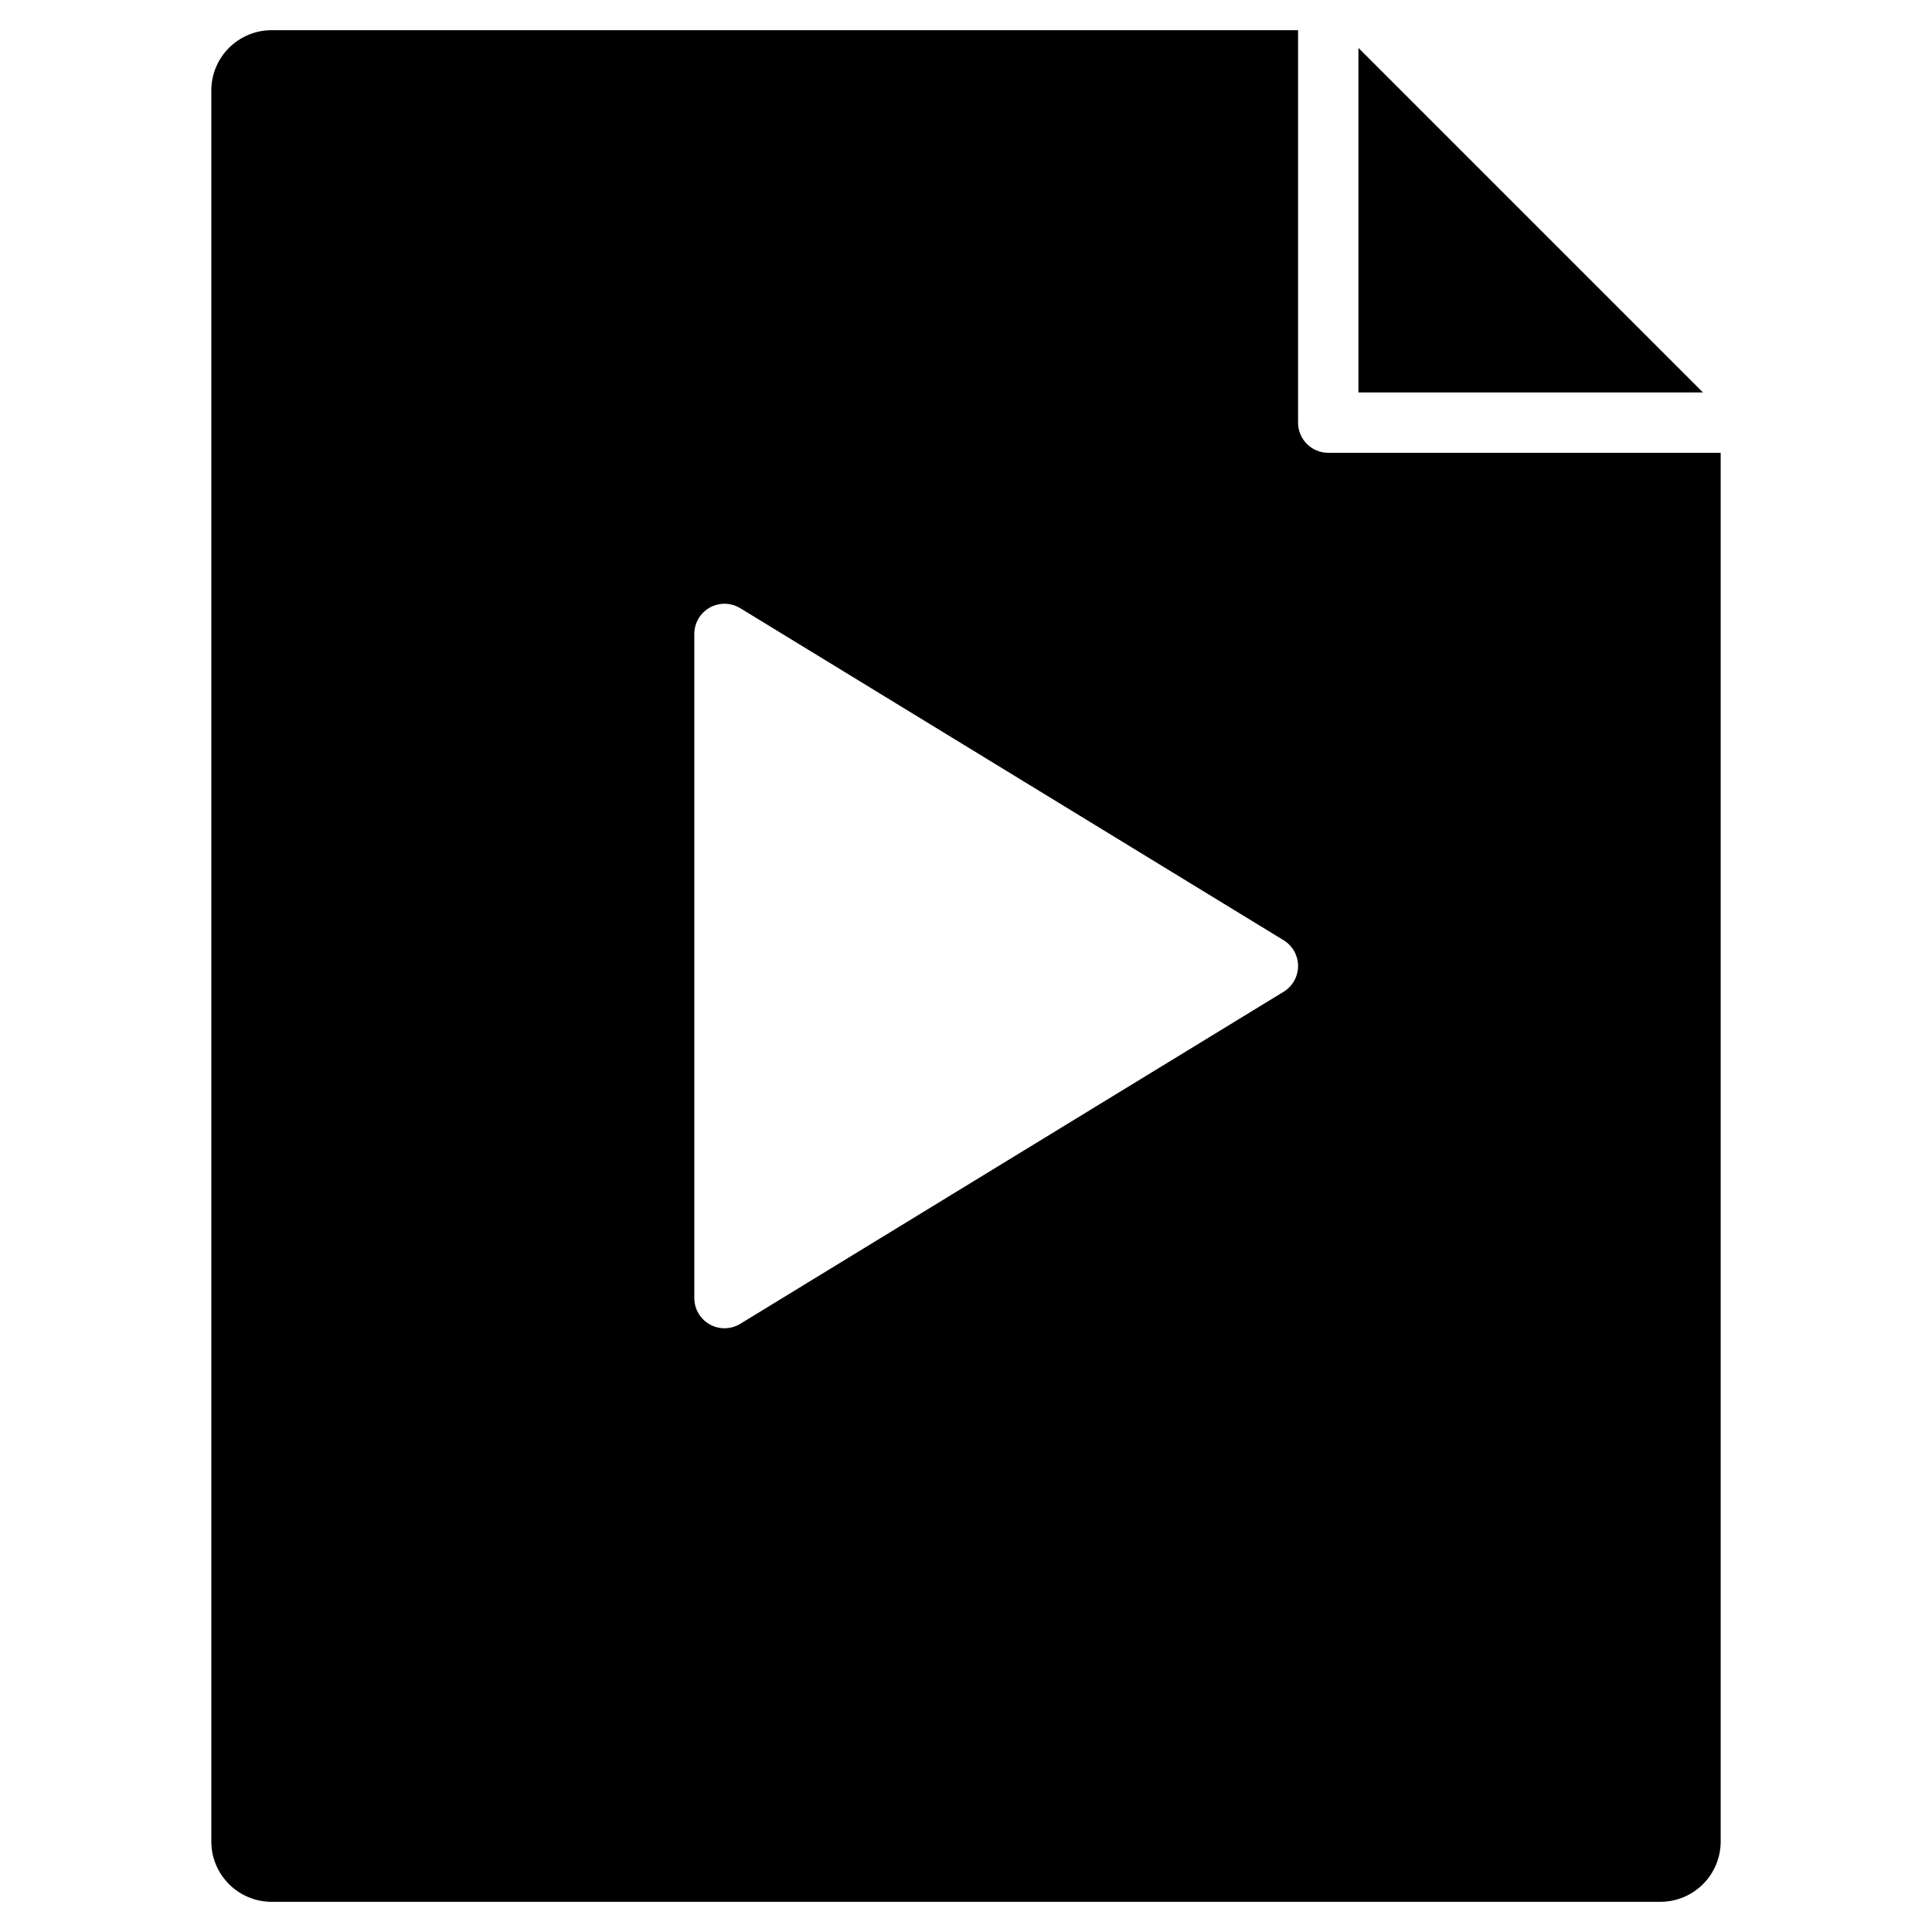 <?xml version="1.0" encoding="utf-8"?>
<!-- Generator: Adobe Illustrator 20.1.0, SVG Export Plug-In . SVG Version: 6.00 Build 0)  -->
<!DOCTYPE svg PUBLIC "-//W3C//DTD SVG 1.1//EN" "http://www.w3.org/Graphics/SVG/1.1/DTD/svg11.dtd">
<svg version="1.1" id="Layer_1" xmlns="http://www.w3.org/2000/svg" xmlns:xlink="http://www.w3.org/1999/xlink" x="0px" y="0px"
	 width="64px" height="64px" viewBox="0 0 64 64" enable-background="new 0 0 64 64" xml:space="preserve">
<polygon points="45,13 56.414,13 45,1.586 "/>
<path d="M7,61c0,1.105,0.895,2,2,2h46c1.105,0,2-0.895,2-2V15H44c-0.552,0-1-0.448-1-1V1H9C7.895,1,7,1.895,7,3V61z M23,21
	c0-0.362,0.195-0.695,0.511-0.872c0.316-0.177,0.702-0.17,1.011,0.019l18,11C42.819,31.329,43,31.652,43,32
	s-0.181,0.671-0.479,0.854l-18,11C24.362,43.951,24.181,44,24,44c-0.168,0-0.337-0.042-0.489-0.128C23.195,43.695,23,43.362,23,43
	V21z"/>
</svg>
